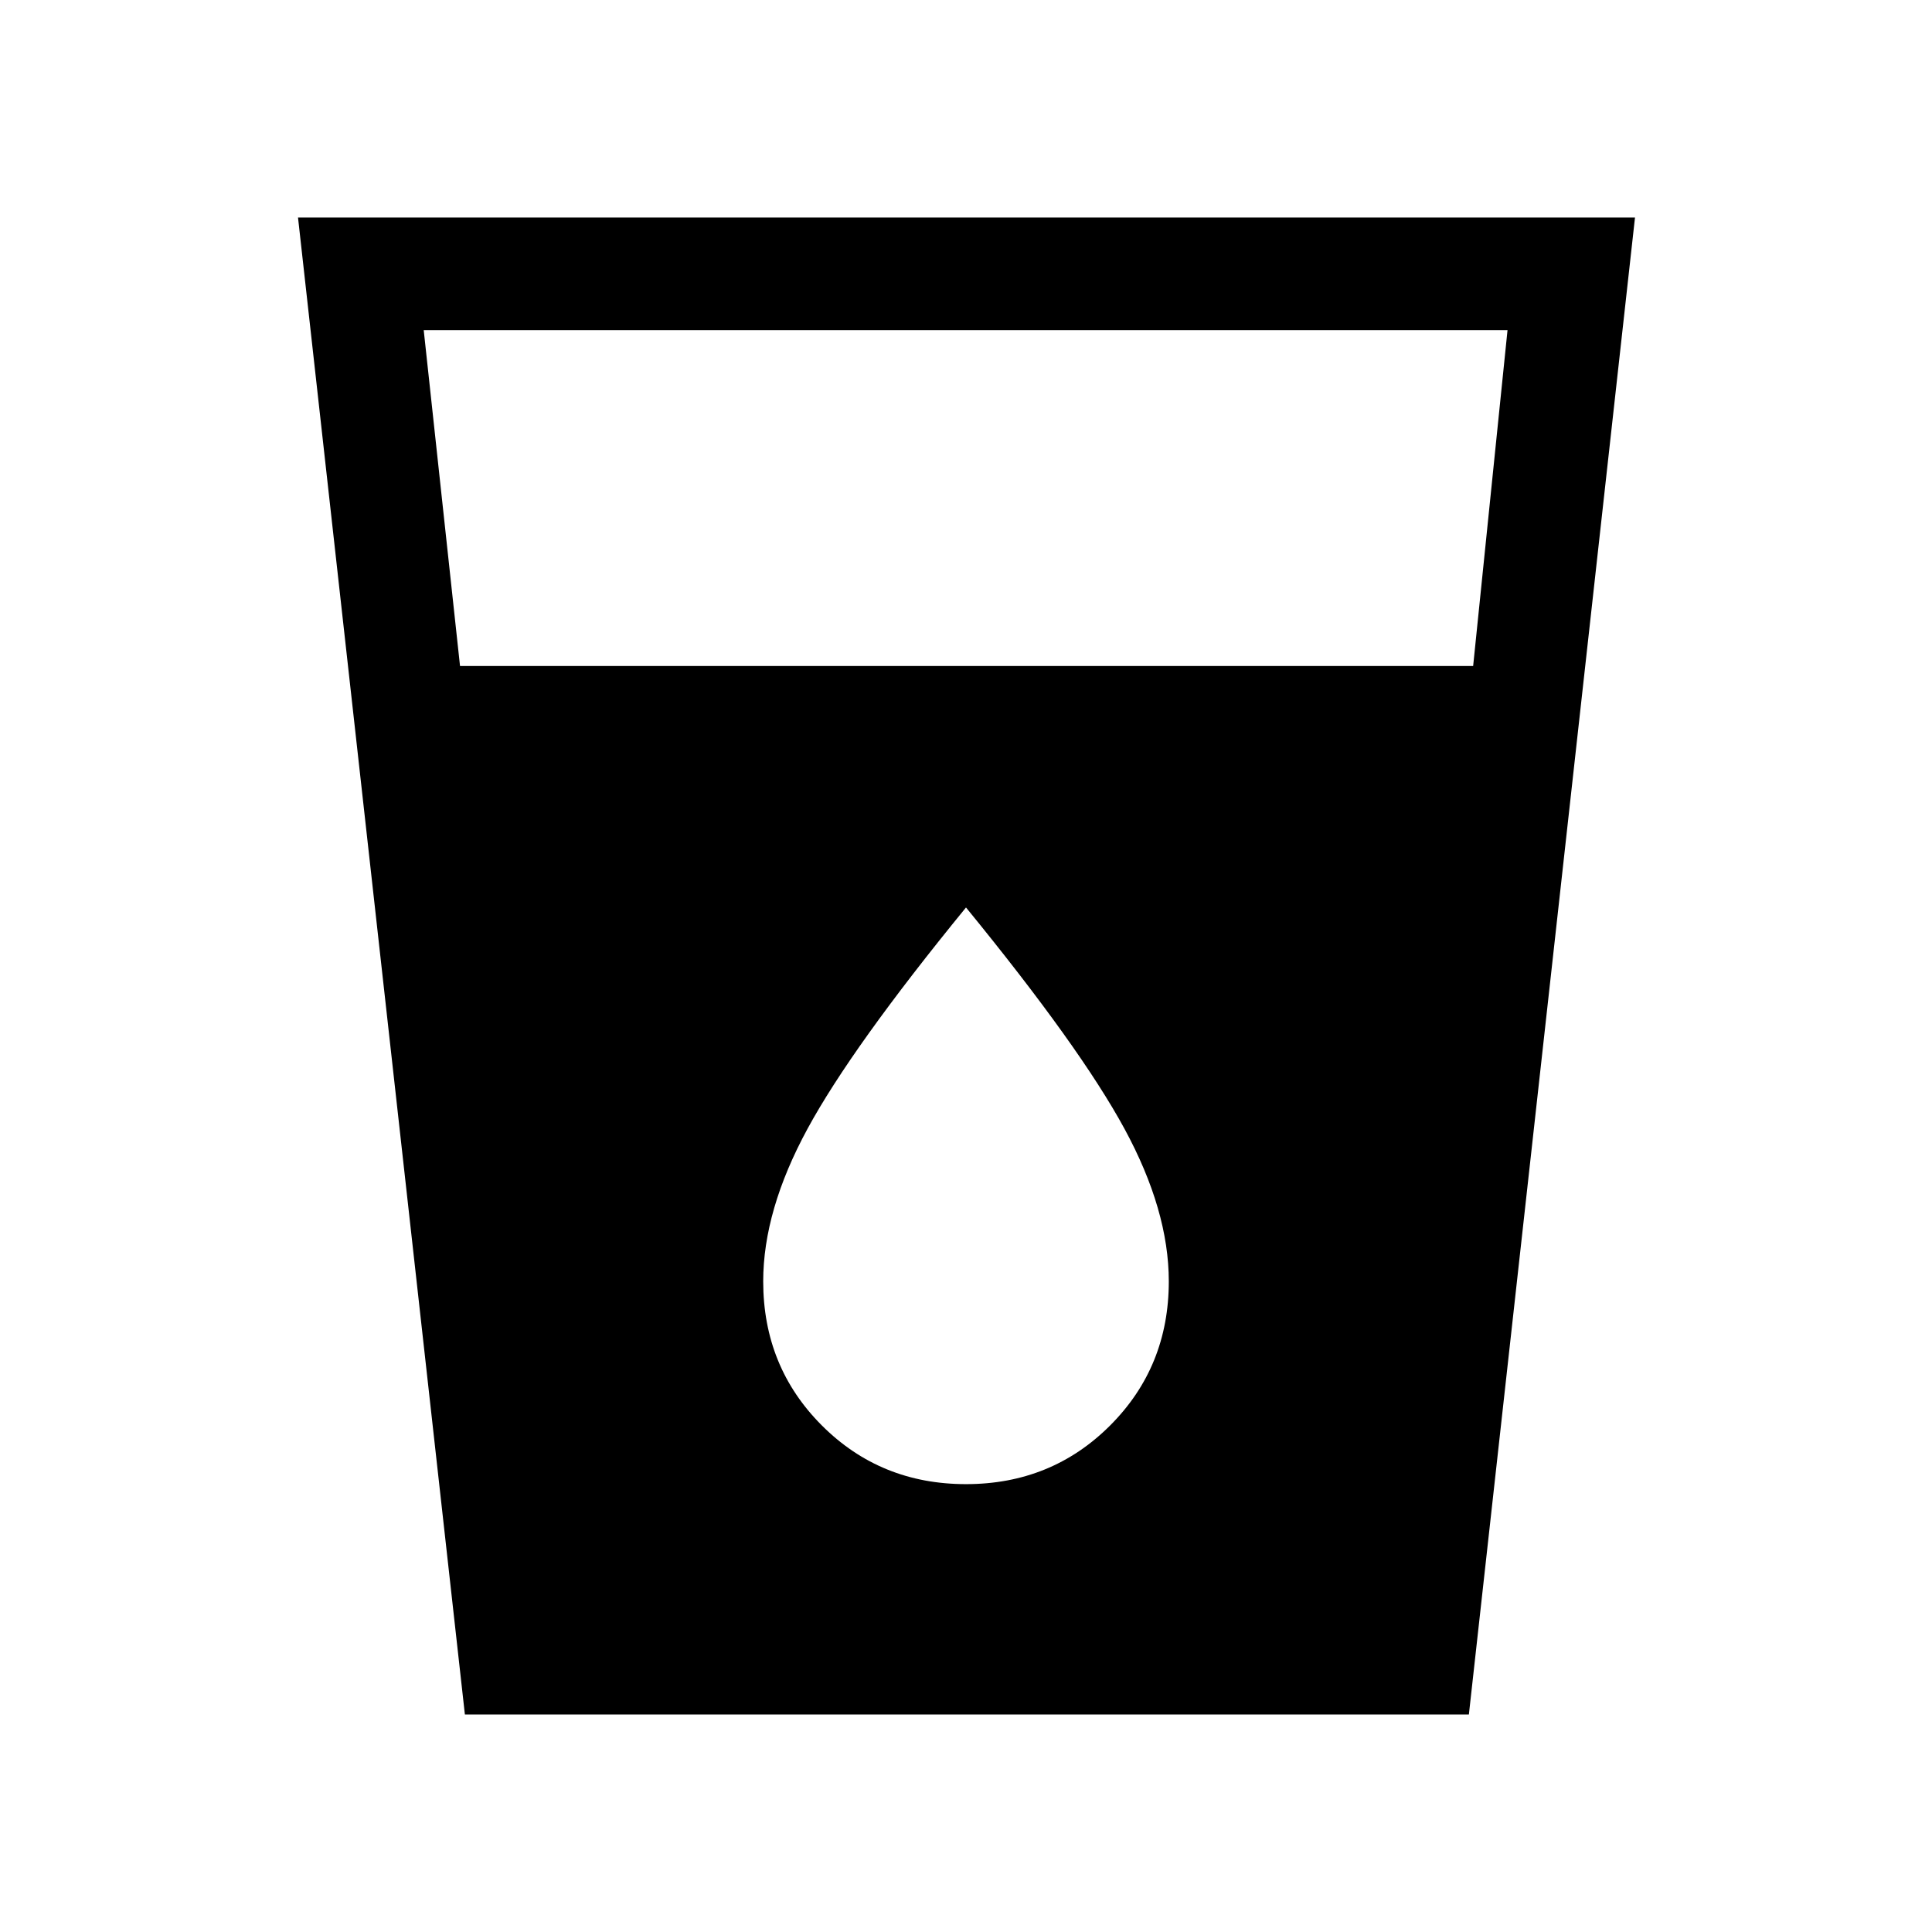 <svg xmlns="http://www.w3.org/2000/svg" height="24" viewBox="0 -960 960 960" width="24"><path d="m231-108.08-82.92-743.84h664.34l-82.54 743.84H231Zm-2.42-521H732l17.08-166.88H210.54l18.04 166.88ZM480-222.54q42.46 0 71.61-29.15 29.16-29.16 29.16-71.62 0-35.27-22.04-75.84-22.04-40.58-78.73-109.93-56.69 69.35-78.73 109.93-22.04 40.57-22.04 75.84 0 42.46 29.16 71.62 29.15 29.15 71.61 29.15Z"/></svg>